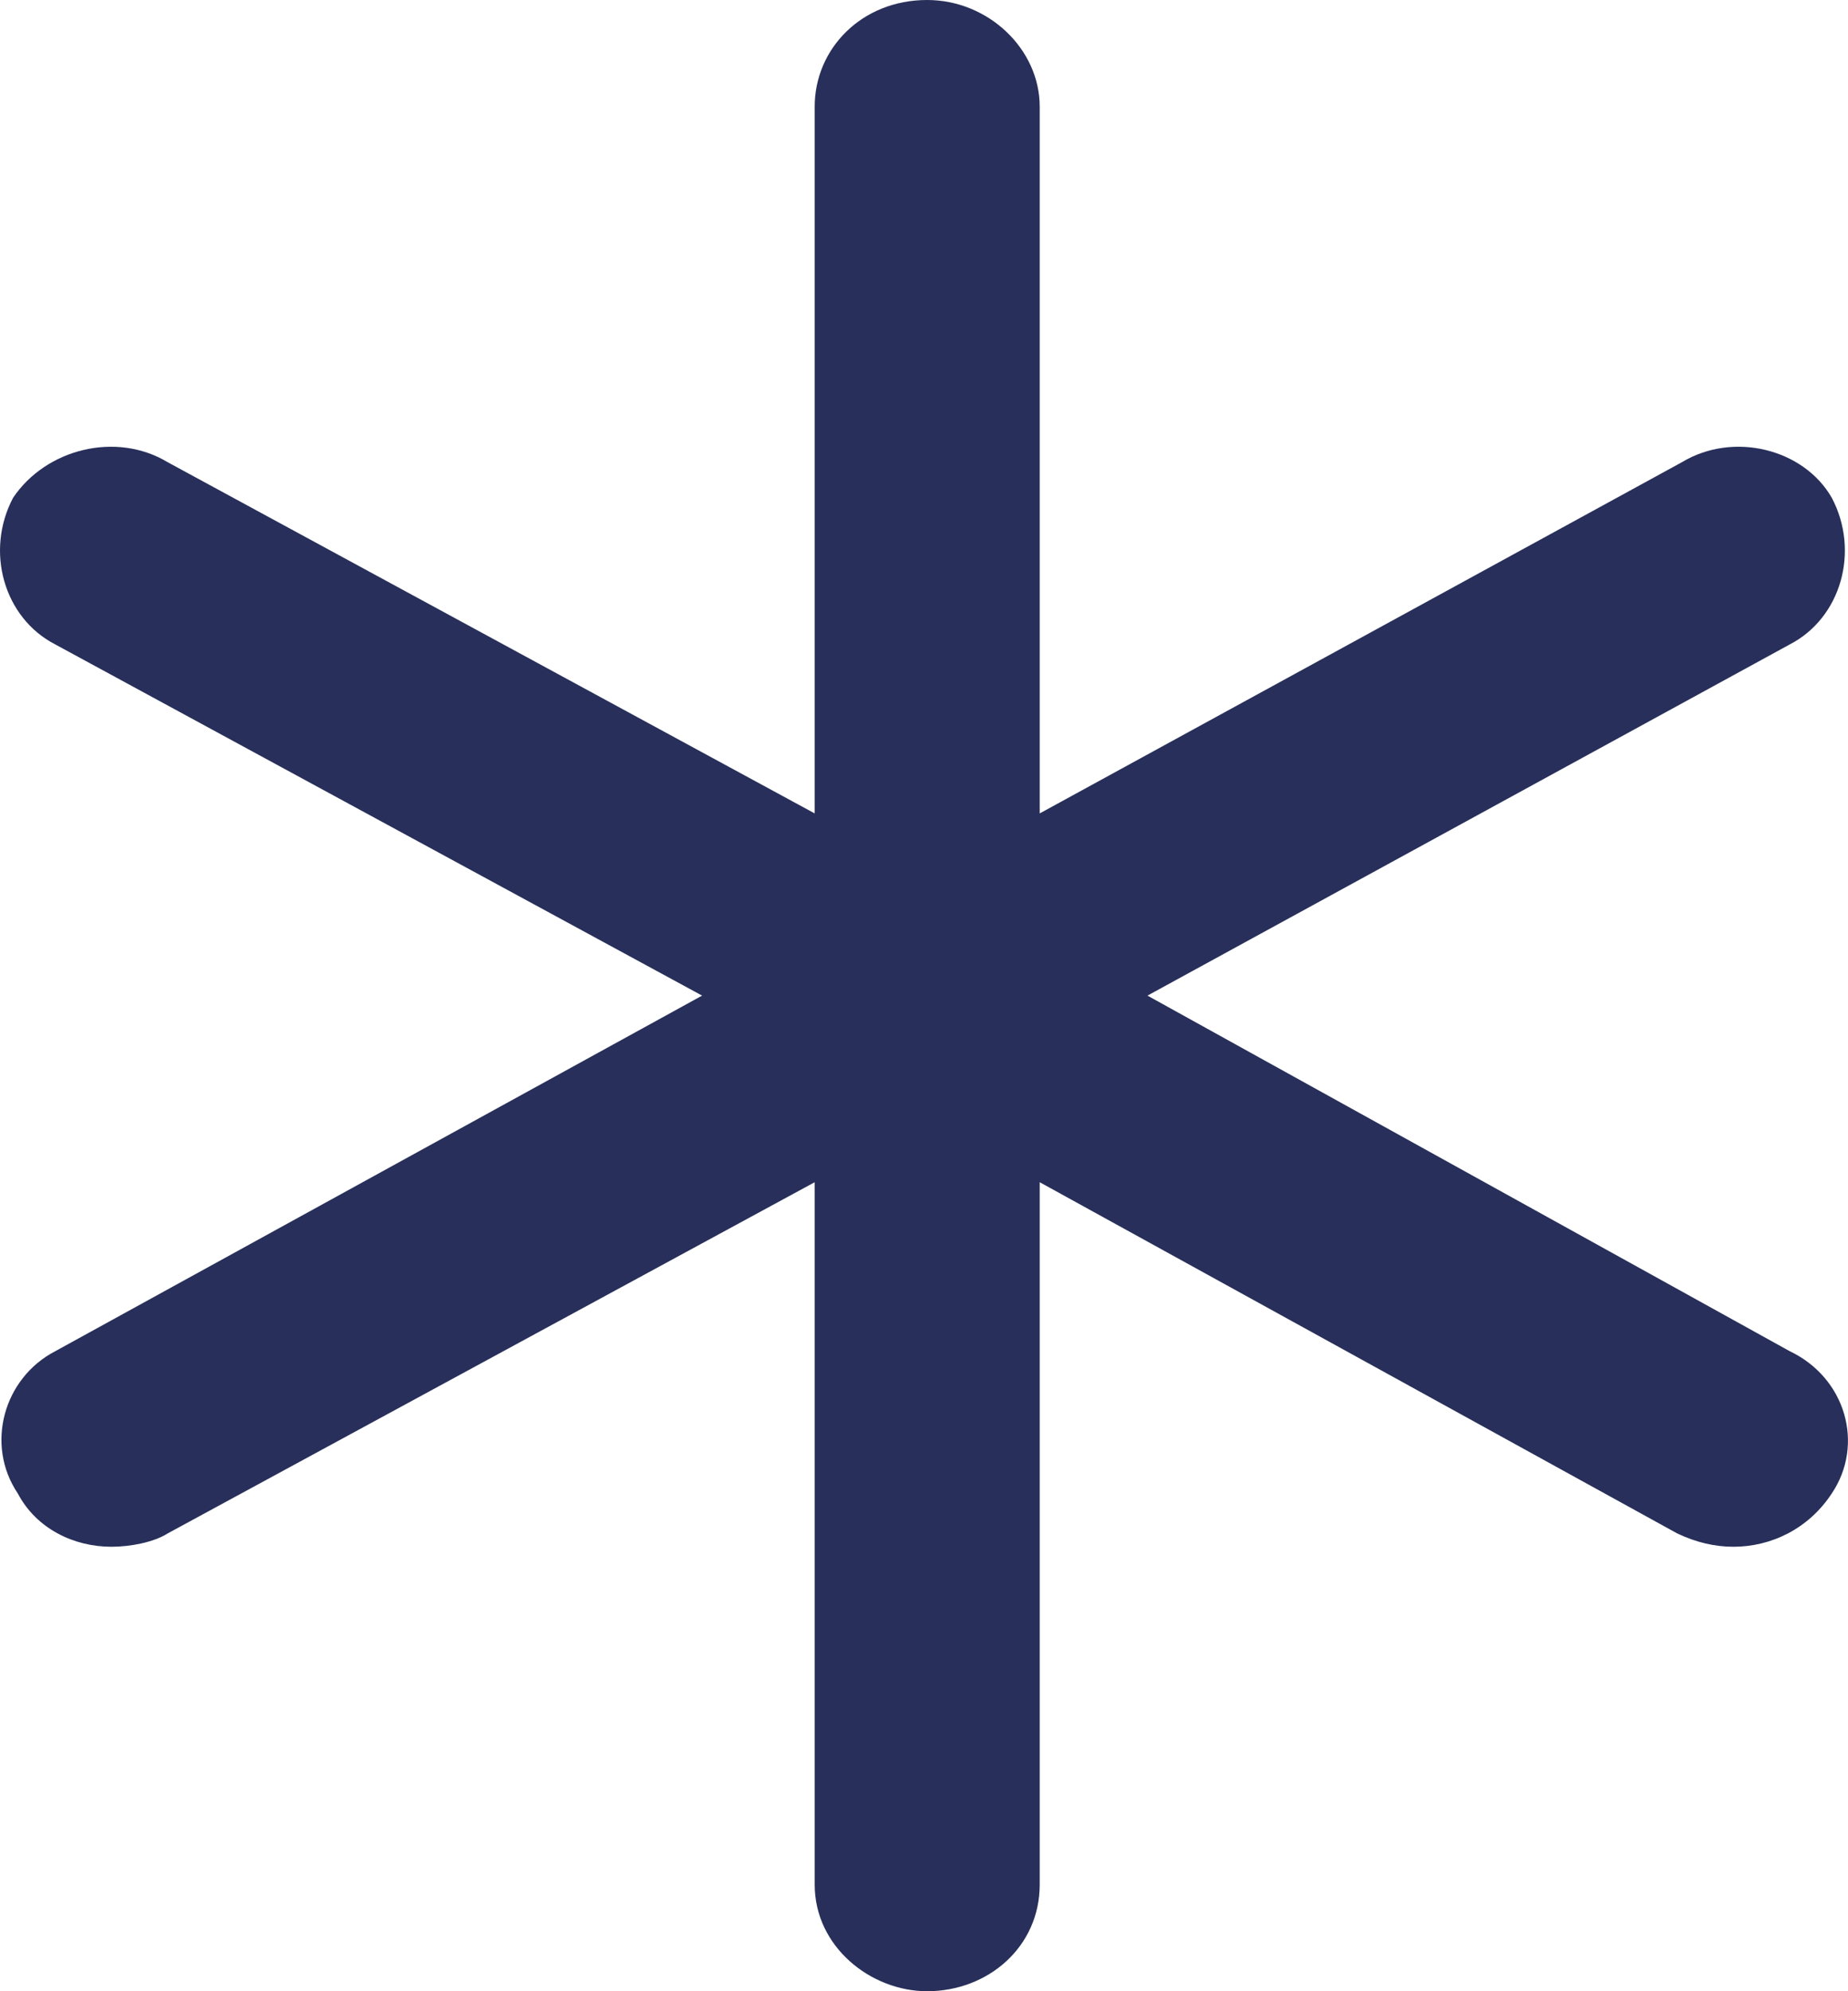 <svg width="13" height="14" viewBox="0 0 13 14" fill="none" xmlns="http://www.w3.org/2000/svg">
<path d="M12.886 10.5C12.722 10.75 12.458 10.875 12.194 10.875C12.062 10.875 11.93 10.844 11.798 10.781L7.314 8.312V13.25C7.314 13.688 6.951 14 6.522 14C6.126 14 5.731 13.688 5.731 13.25V8.312L1.18 10.781C1.081 10.844 0.916 10.875 0.784 10.875C0.521 10.875 0.257 10.75 0.125 10.5C-0.106 10.156 0.026 9.688 0.389 9.5L4.939 7L0.389 4.531C0.026 4.344 -0.106 3.875 0.092 3.5C0.323 3.156 0.817 3.031 1.18 3.25L5.731 5.719V0.75C5.731 0.344 6.06 0 6.522 0C6.951 0 7.314 0.344 7.314 0.75V5.719L11.831 3.25C12.194 3.031 12.689 3.156 12.886 3.5C13.084 3.875 12.952 4.344 12.59 4.531L8.072 7L12.59 9.5C12.985 9.688 13.117 10.156 12.886 10.5Z" fill="#272F5A"/>
</svg>
